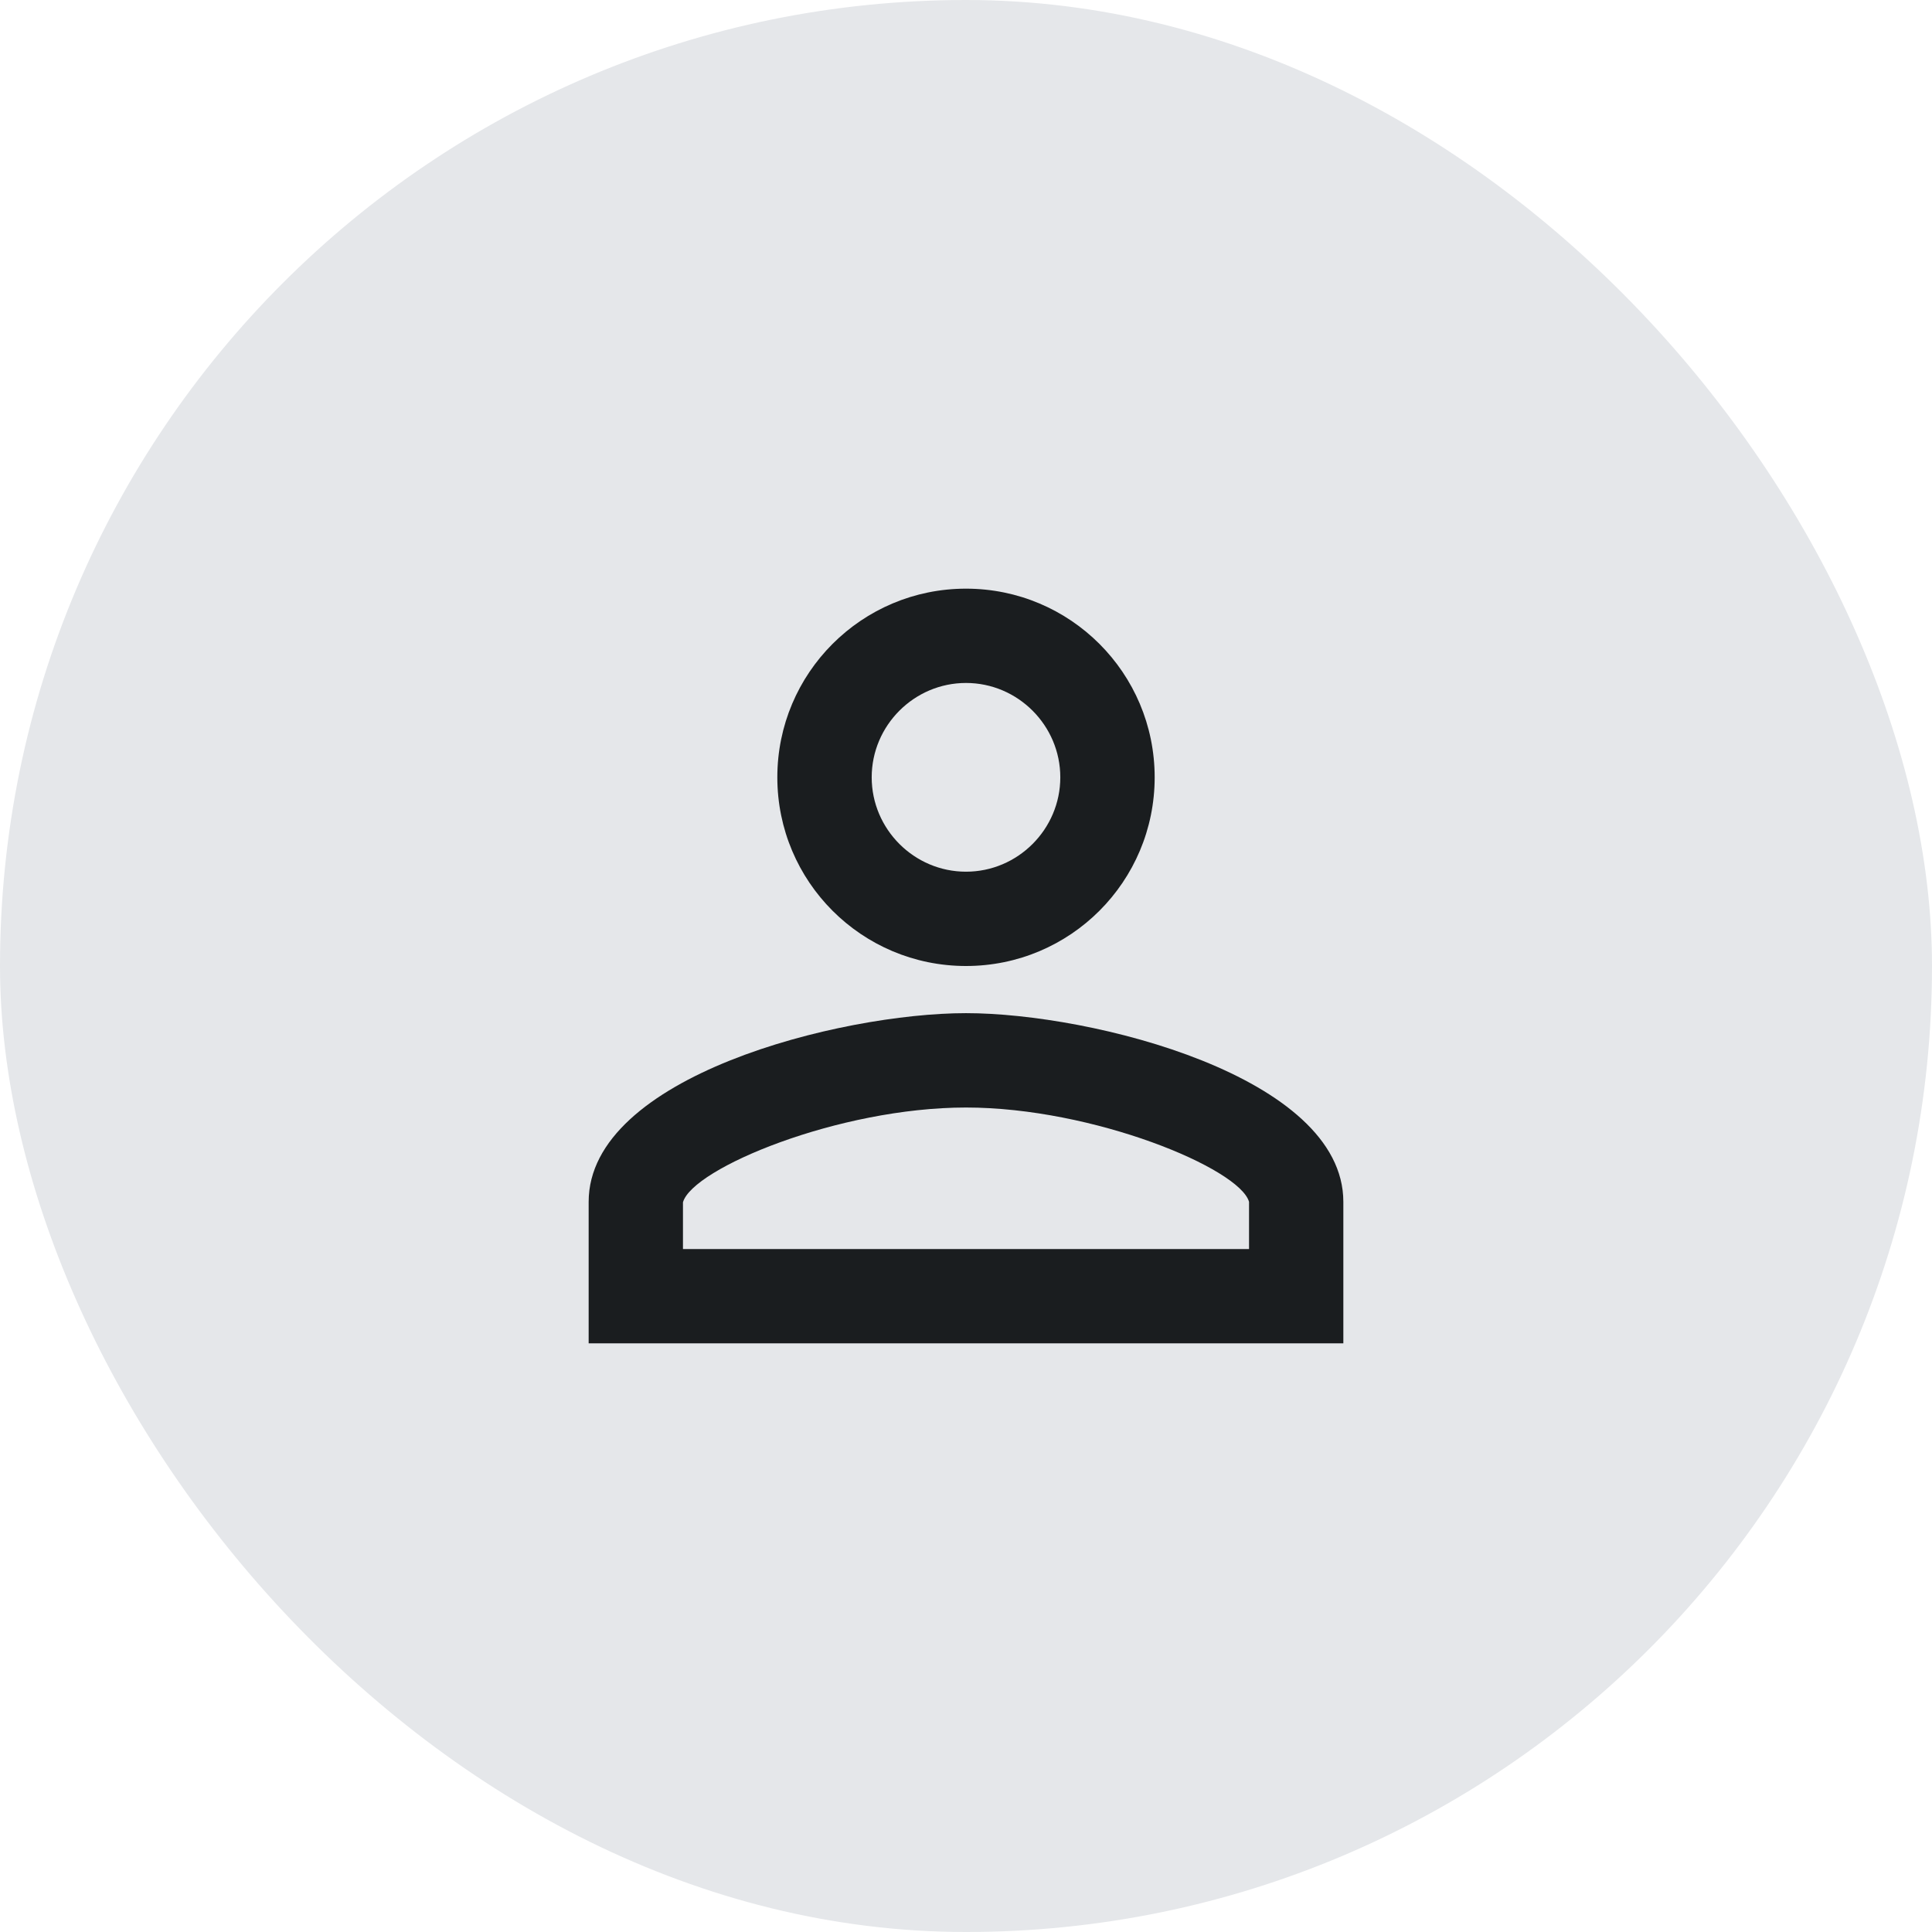 <svg width="32" height="32" viewBox="0 0 32 32" fill="none" xmlns="http://www.w3.org/2000/svg">
<rect width="32" height="32" rx="16" fill="#E5E7EA"/>
<path d="M16 11.312C16.859 11.312 17.562 12.016 17.562 12.875C17.562 13.734 16.859 14.438 16 14.438C15.141 14.438 14.438 13.734 14.438 12.875C14.438 12.016 15.141 11.312 16 11.312ZM16 18.344C18.109 18.344 20.531 19.352 20.688 19.906V20.688H11.312V19.914C11.469 19.352 13.891 18.344 16 18.344ZM16 9.75C14.273 9.75 12.875 11.148 12.875 12.875C12.875 14.602 14.273 16 16 16C17.727 16 19.125 14.602 19.125 12.875C19.125 11.148 17.727 9.75 16 9.75ZM16 16.781C13.914 16.781 9.75 17.828 9.75 19.906V22.25H22.25V19.906C22.25 17.828 18.086 16.781 16 16.781Z" fill="#1A1D1F"/>
</svg>
